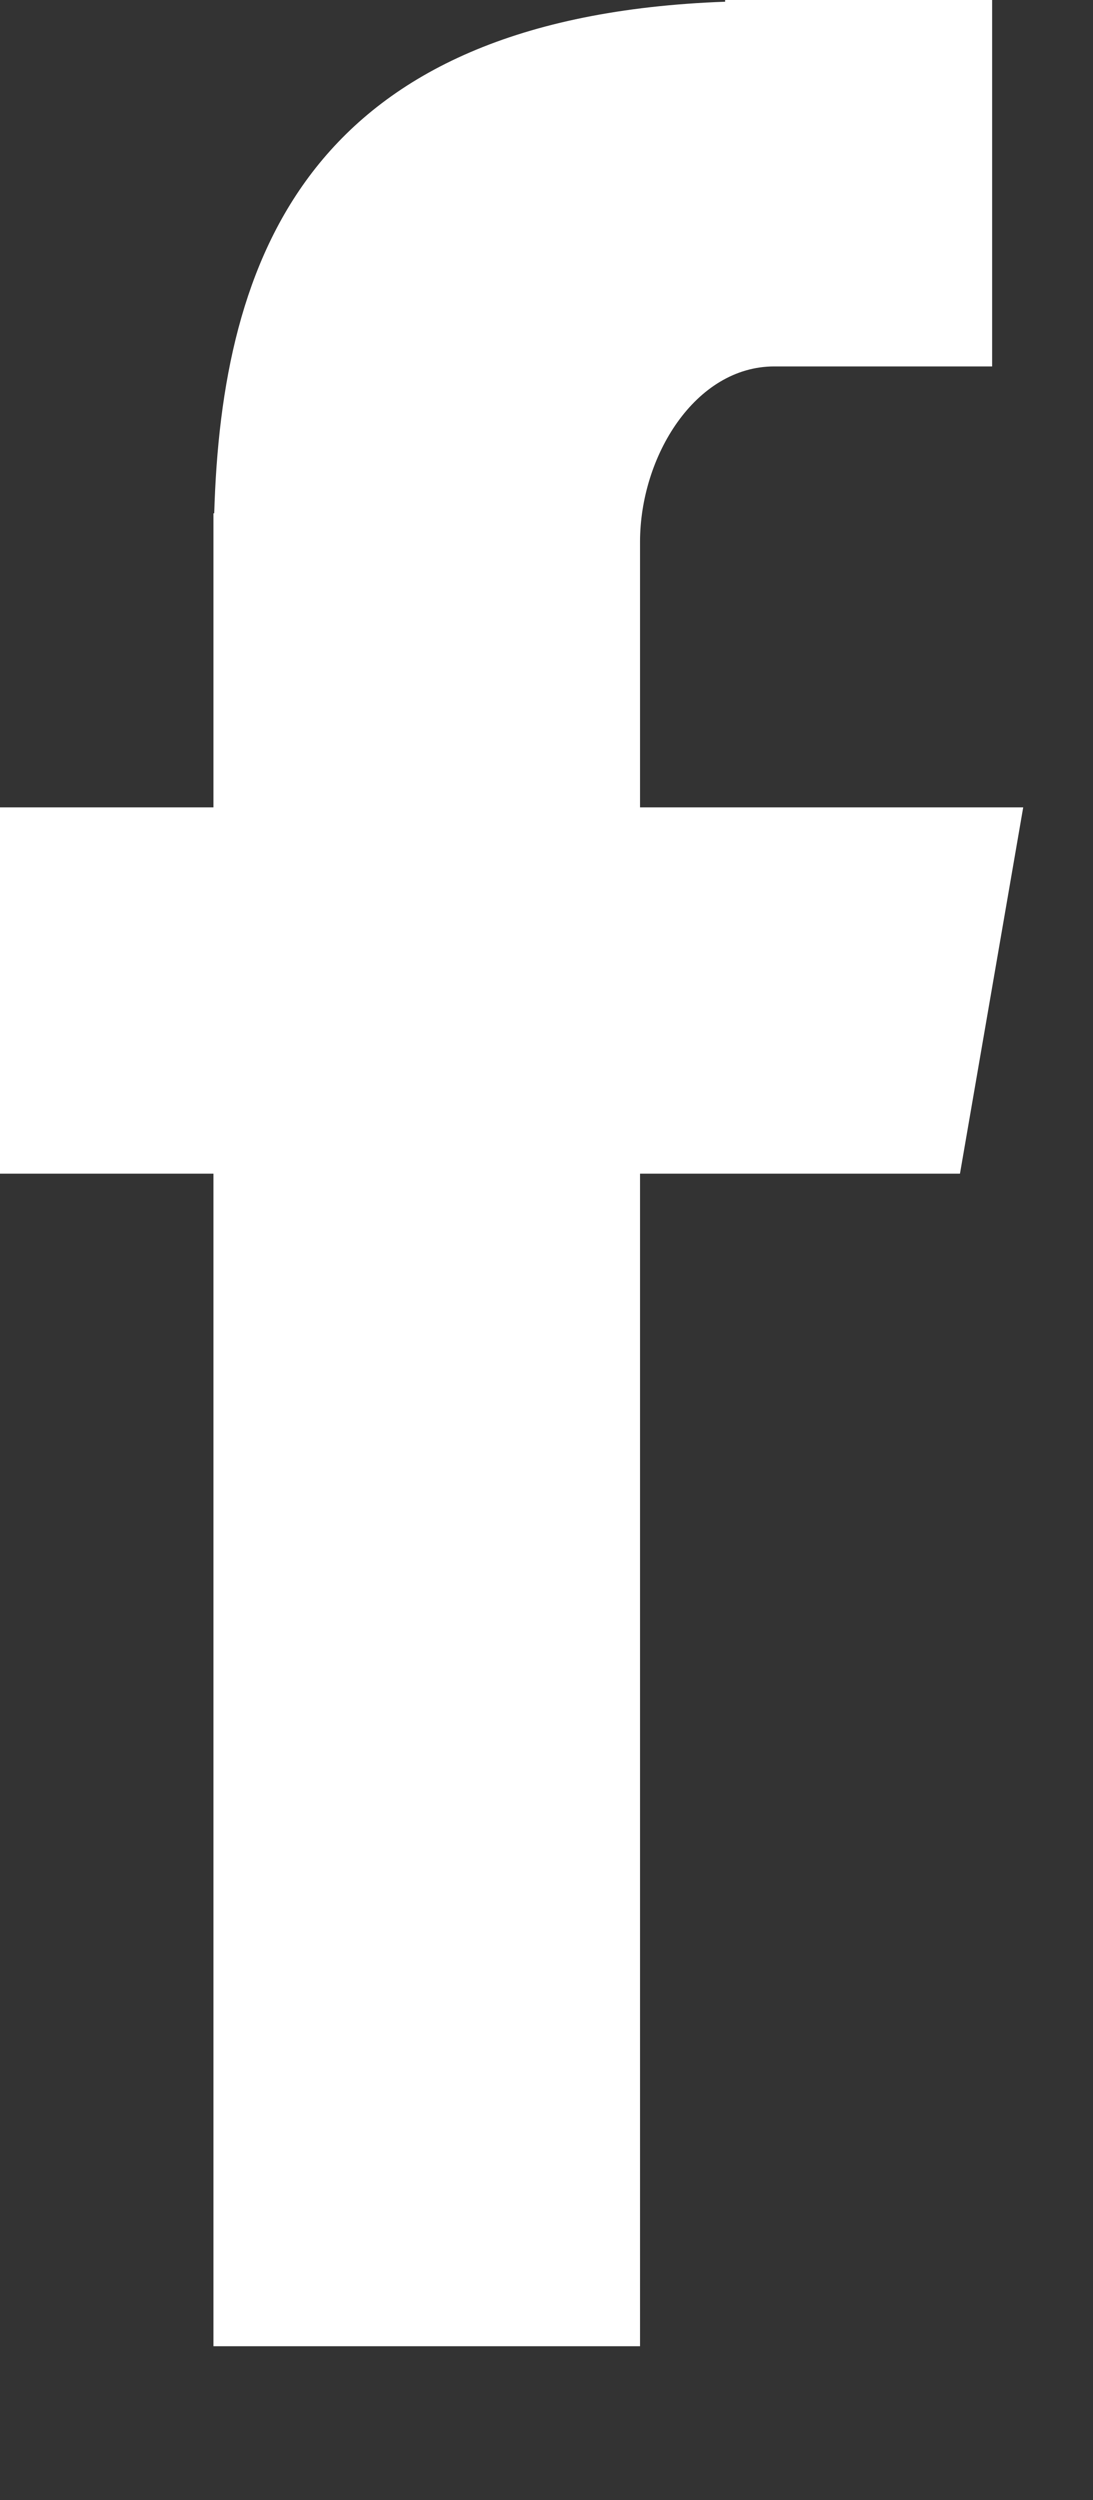<svg width="7" height="16" viewBox="0 0 7 16" fill="none" xmlns="http://www.w3.org/2000/svg">
<rect x="0" y="0" width="7" height="16" fill="#333333" stroke="none"/>
<path fill-rule="evenodd" clip-rule="evenodd" d="M1.367 15.015H4.099V7.511H6.148L6.553 5.167H4.099V3.468C4.099 2.92 4.453 2.345 4.959 2.345H6.354V0L4.644 0V0.011C1.969 0.108 1.419 1.657 1.372 3.285H1.367V5.167H0L0 7.511H1.367V15.015Z" fill="white"/>
</svg>
